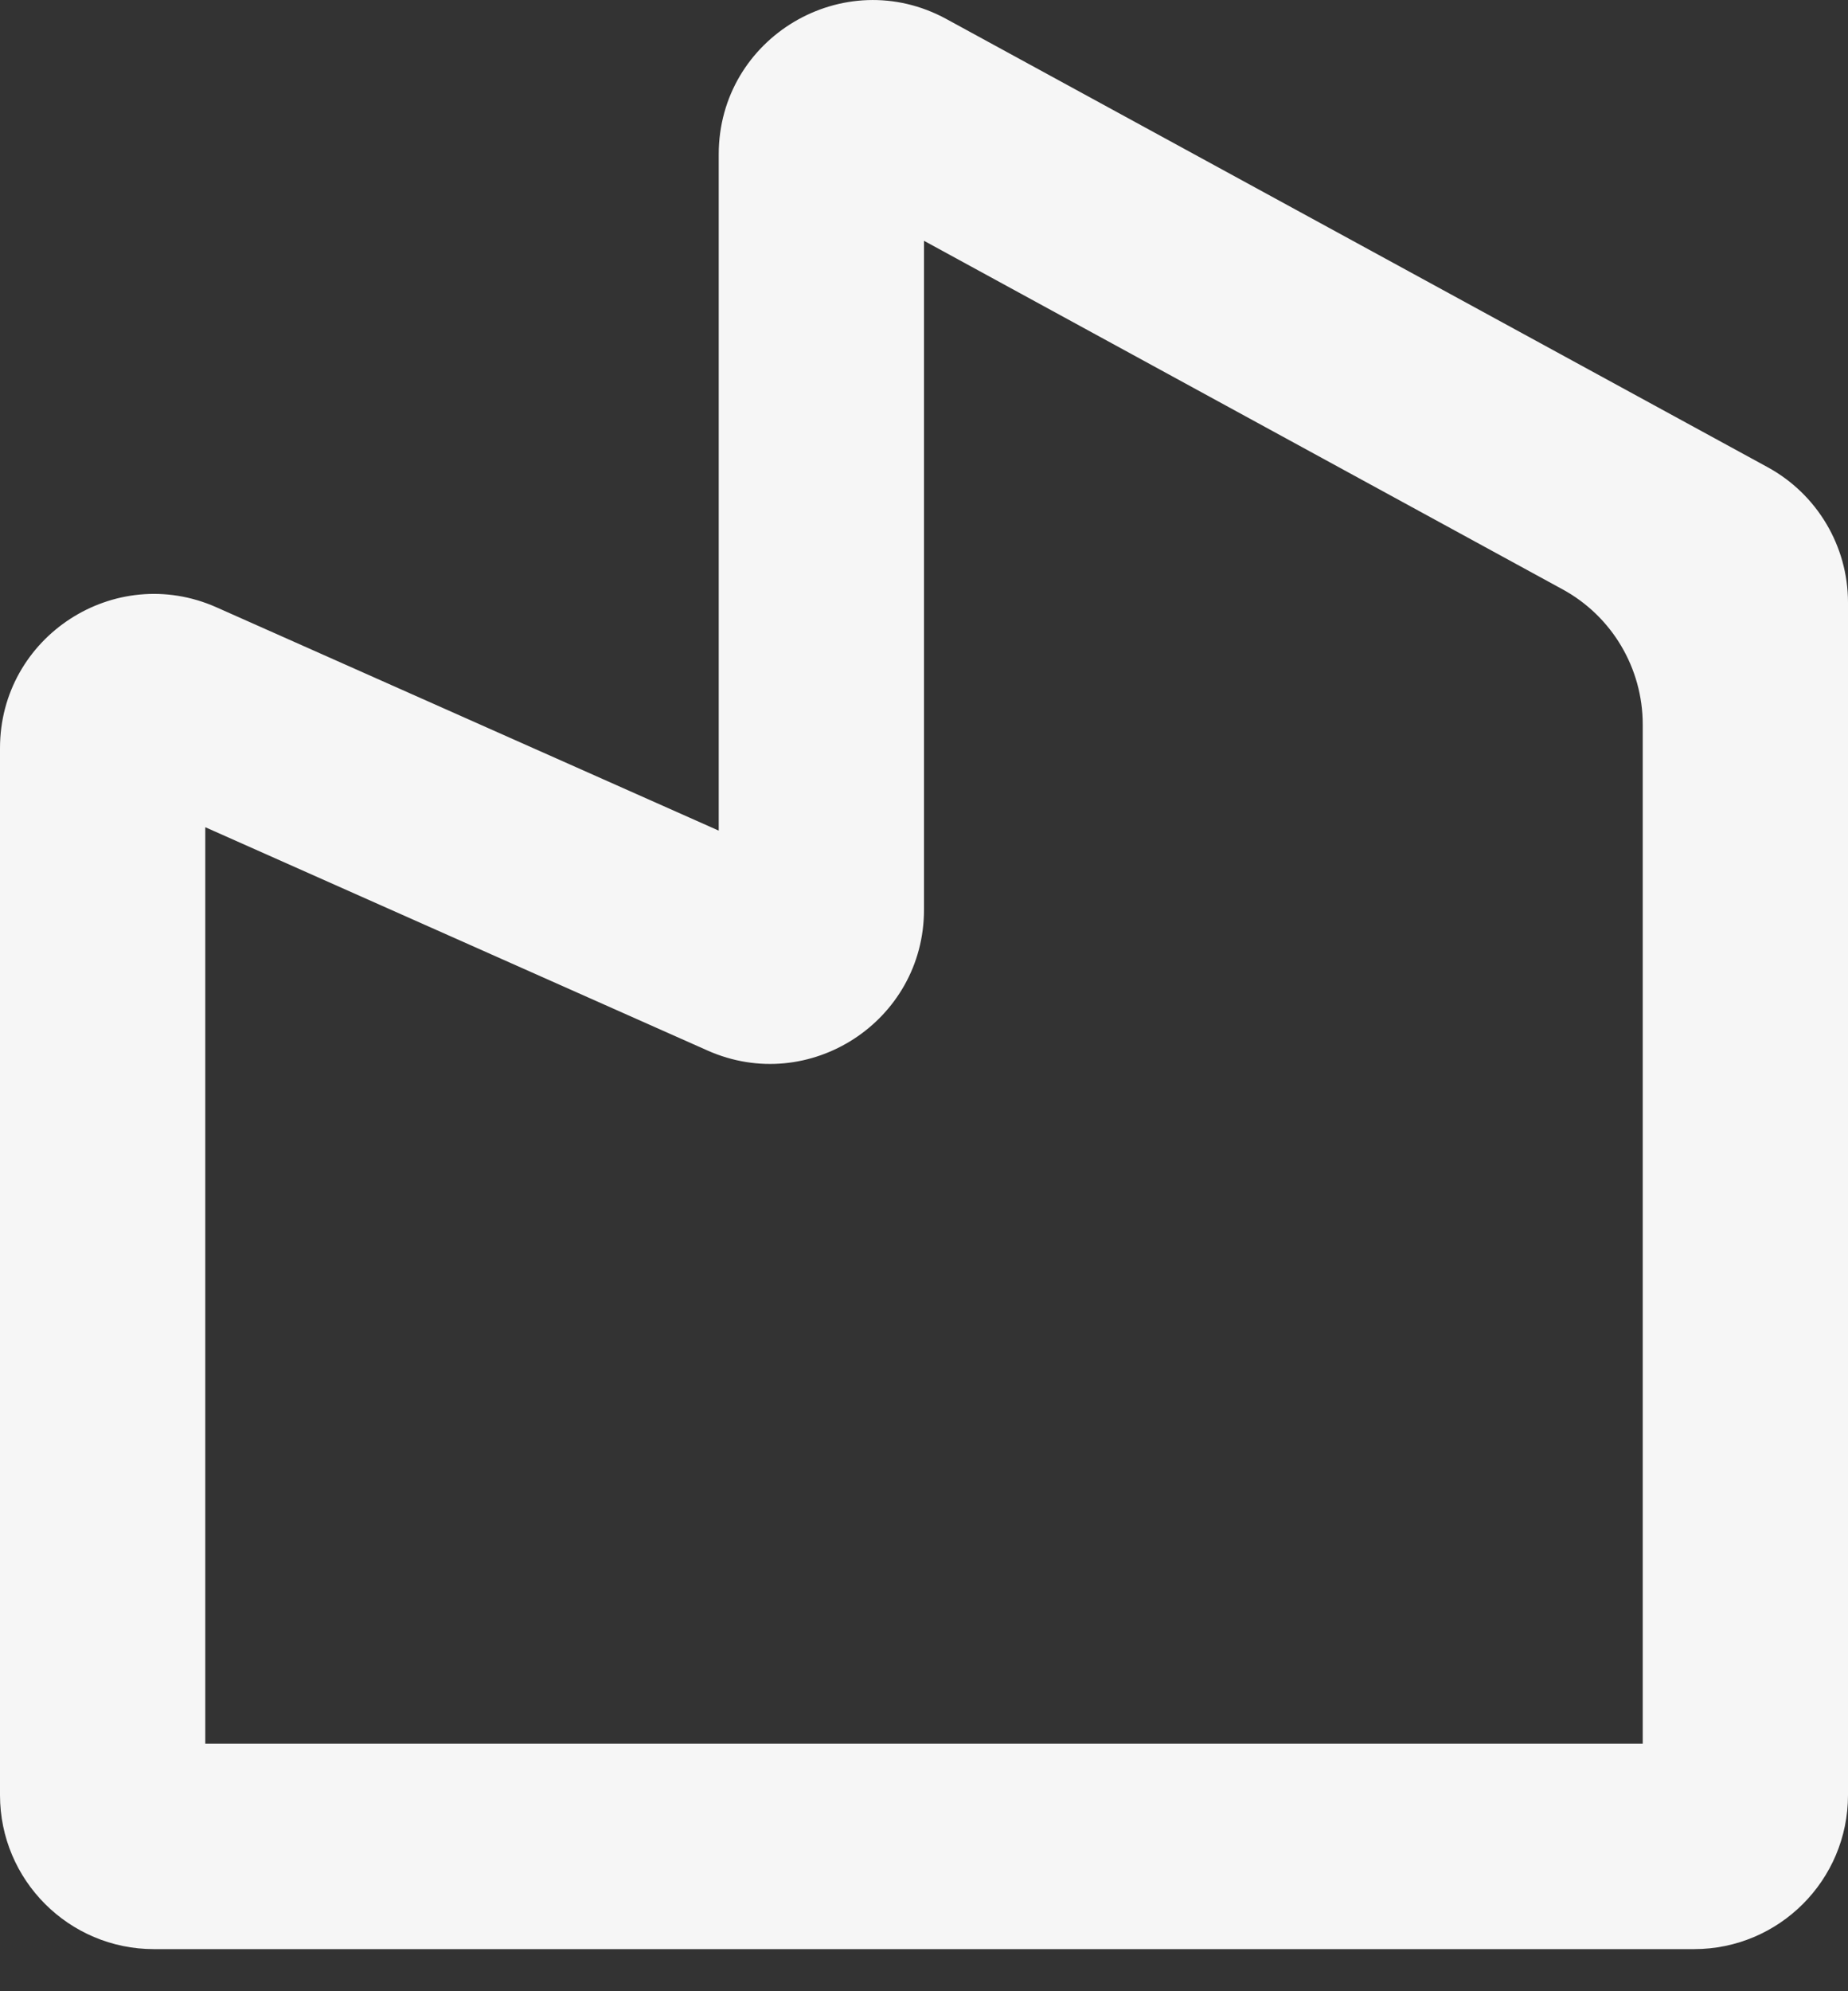 <svg width="13" height="14" viewBox="0 0 13 14" fill="none" xmlns="http://www.w3.org/2000/svg">
<rect x="0" y="0" width="13" height="14" fill="#333333" stroke="none"/>
<path d="M5.056 5.84V1.085C5.056 0.263 5.936 -0.26 6.658 0.134L12.435 3.285C12.783 3.475 13 3.84 13 4.236V12.621C13 13.219 12.515 13.704 11.917 13.704H1.083C0.485 13.704 0 13.219 0 12.621V5.26C0 4.476 0.807 3.952 1.523 4.27L5.056 5.84ZM6.5 1.693V6.396C6.5 7.18 5.693 7.704 4.977 7.386L1.444 5.816V12.26H11.556V5.094C11.556 4.697 11.339 4.332 10.991 4.143L6.5 1.693Z" fill="#F6F6F6"/>
</svg>
